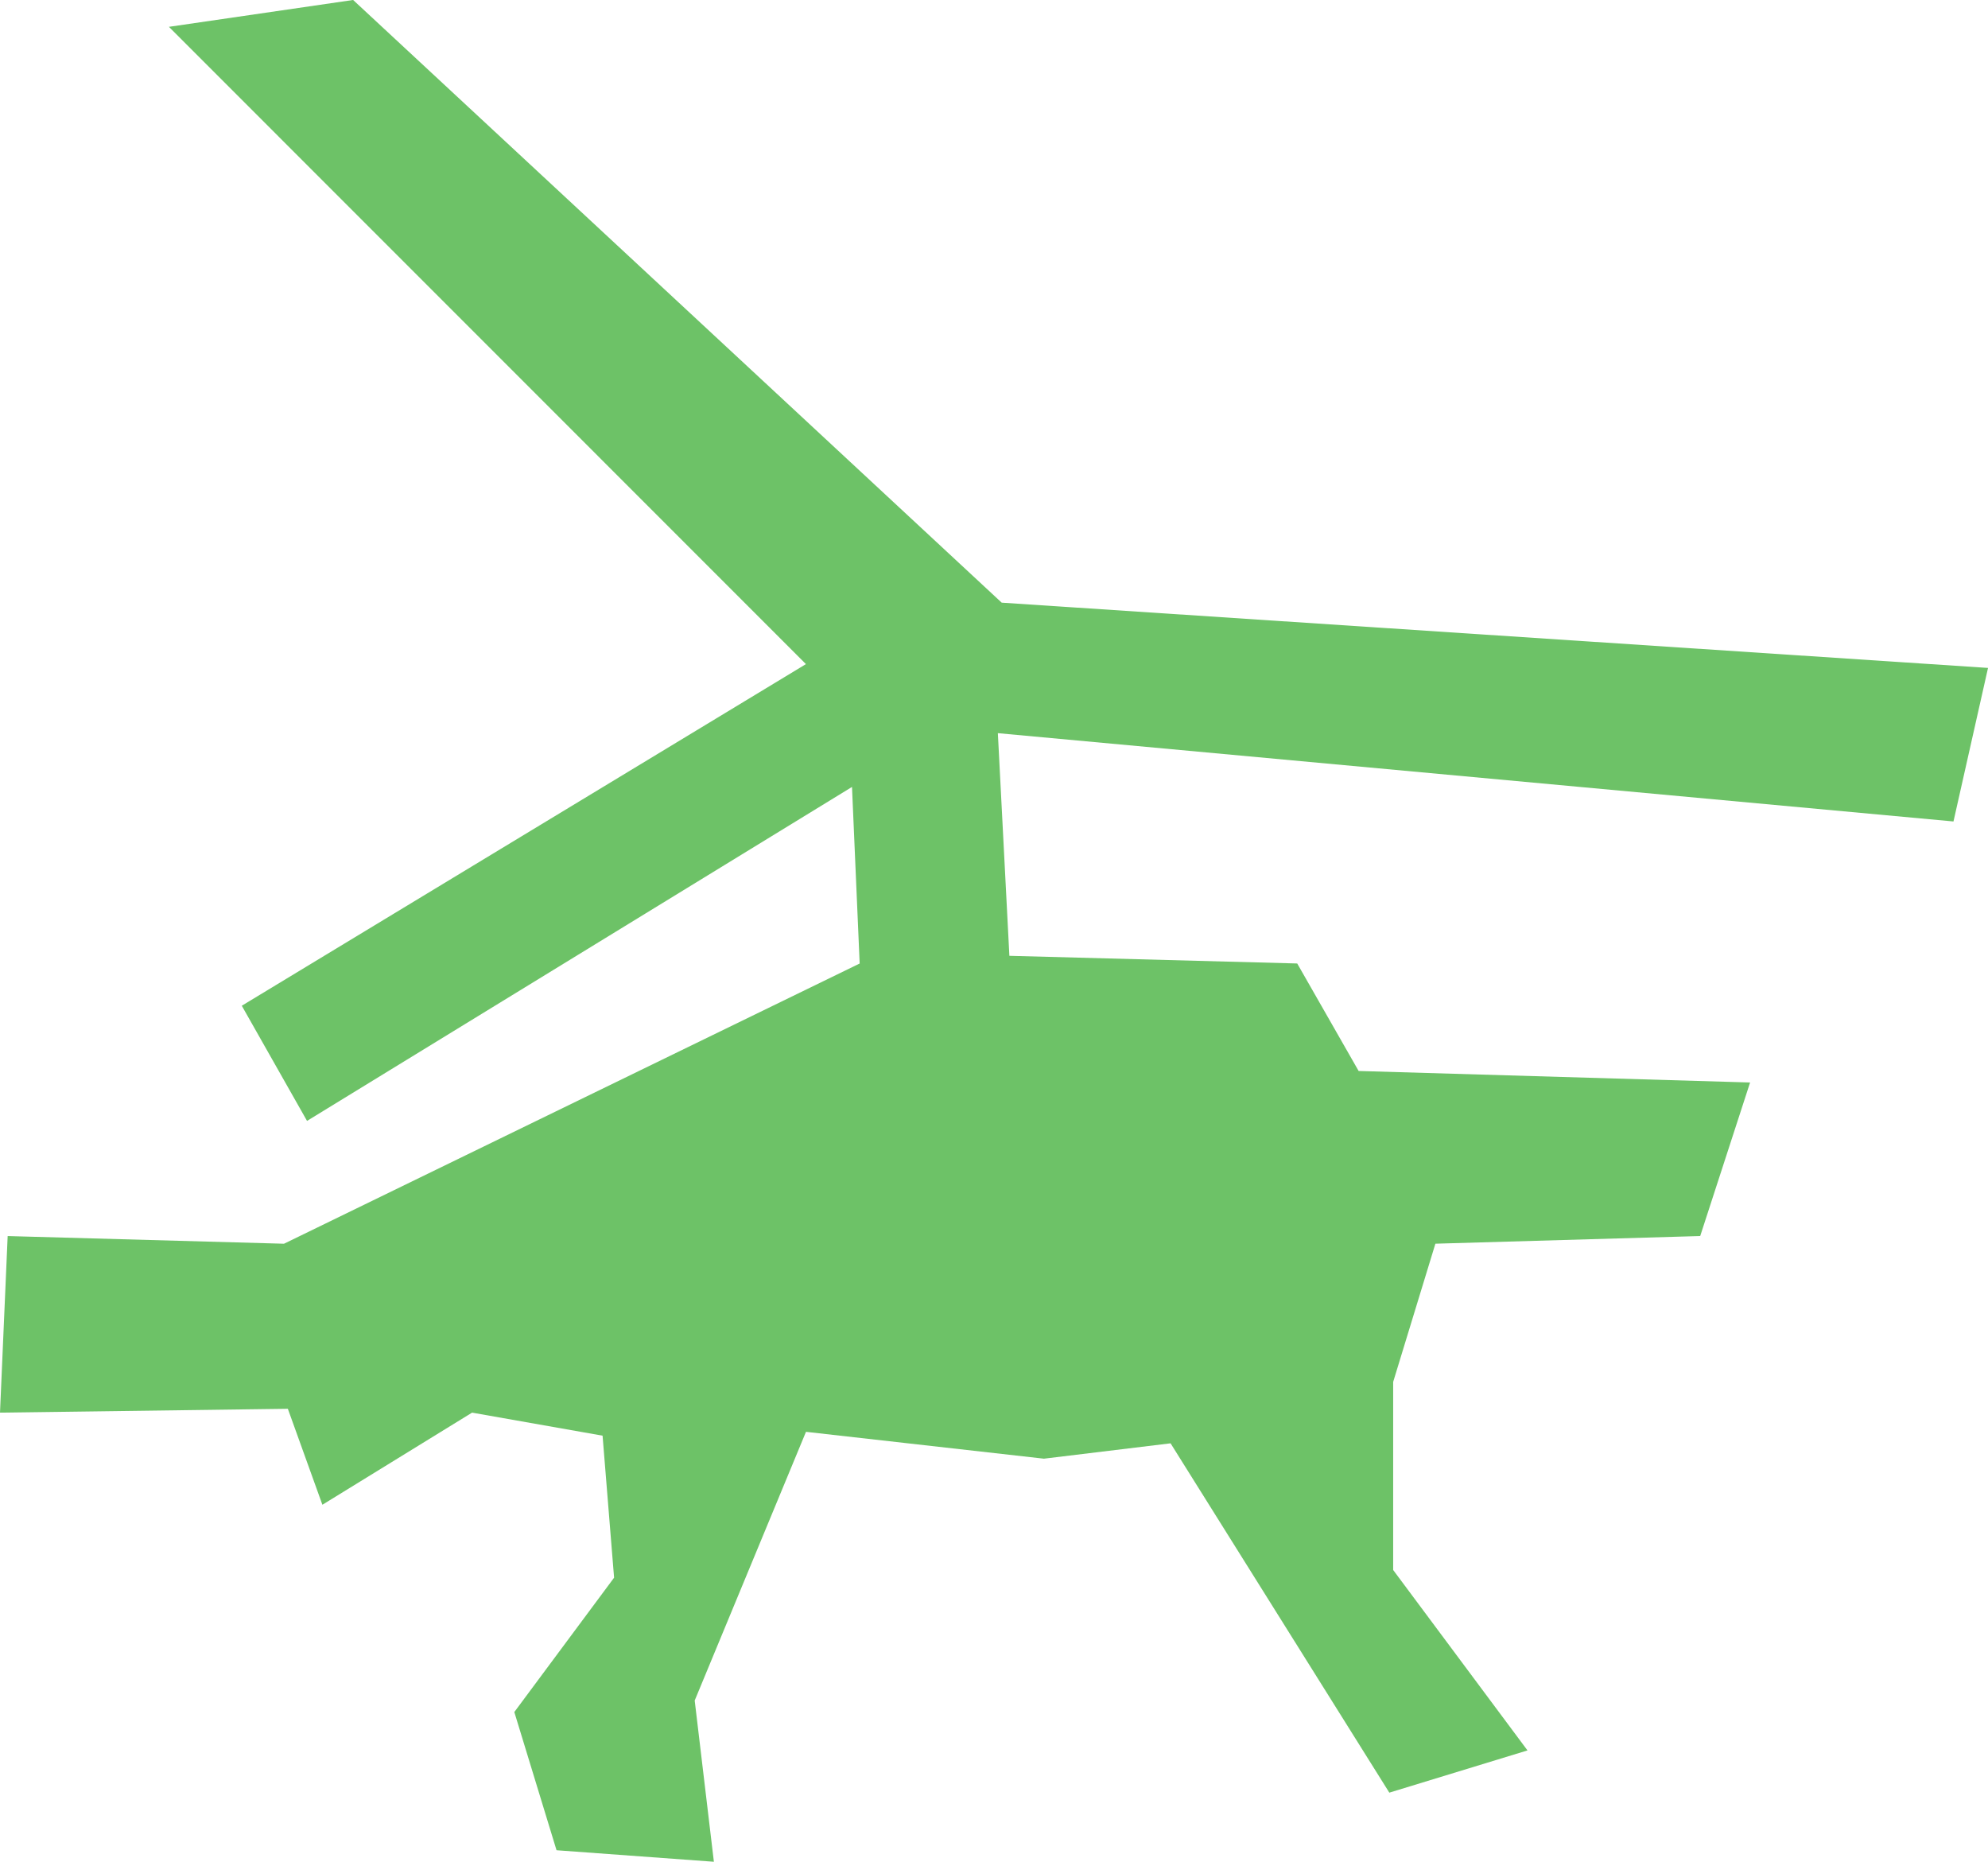 <?xml version="1.0" encoding="UTF-8" standalone="no"?>
<svg
   xmlns:dc="http://purl.org/dc/elements/1.1/"
   xmlns:cc="http://creativecommons.org/ns#"
   xmlns:rdf="http://www.w3.org/1999/02/22-rdf-syntax-ns#"
   xmlns:svg="http://www.w3.org/2000/svg"
   xmlns="http://www.w3.org/2000/svg"
   id="svg6288"
   version="1.1"
   viewBox="0 0 69.223 64.813"
   height="64.813mm"
   width="69.223mm">
  <defs
     id="defs6282" />
  <g
     transform="translate(51.998,-133.814)"
     id="layer1">
    <path
       id="path5662"
       d="m -23.935,156.933 -19.644,11.893 2.272,4.009 18.976,-11.626 0.267,6.147 -20.045,9.755 -9.622,-0.267 -0.267,6.147 10.023,-0.134 1.203,3.341 5.212,-3.207 4.544,0.802 0.401,4.944 -3.474,4.677 1.47,4.811 5.479,0.401 -0.668,-5.613 3.875,-9.354 8.285,0.935 4.41,-0.535 7.617,12.161 4.811,-1.47 -4.677,-6.281 v -6.548 l 1.47,-4.811 9.221,-0.267 1.737,-5.345 -13.631,-0.401 -2.138,-3.742 -10.023,-0.267 -0.401,-7.751 33.275,3.074 1.203,-5.345 -34.344,-2.272 -22.584,-20.981 -6.414,0.935 z"
       style="fill:#6dc267;fill-opacity:1;stroke:none;stroke-width:0.265px;stroke-linecap:butt;stroke-linejoin:miter;stroke-opacity:1" />
  </g>
</svg>
